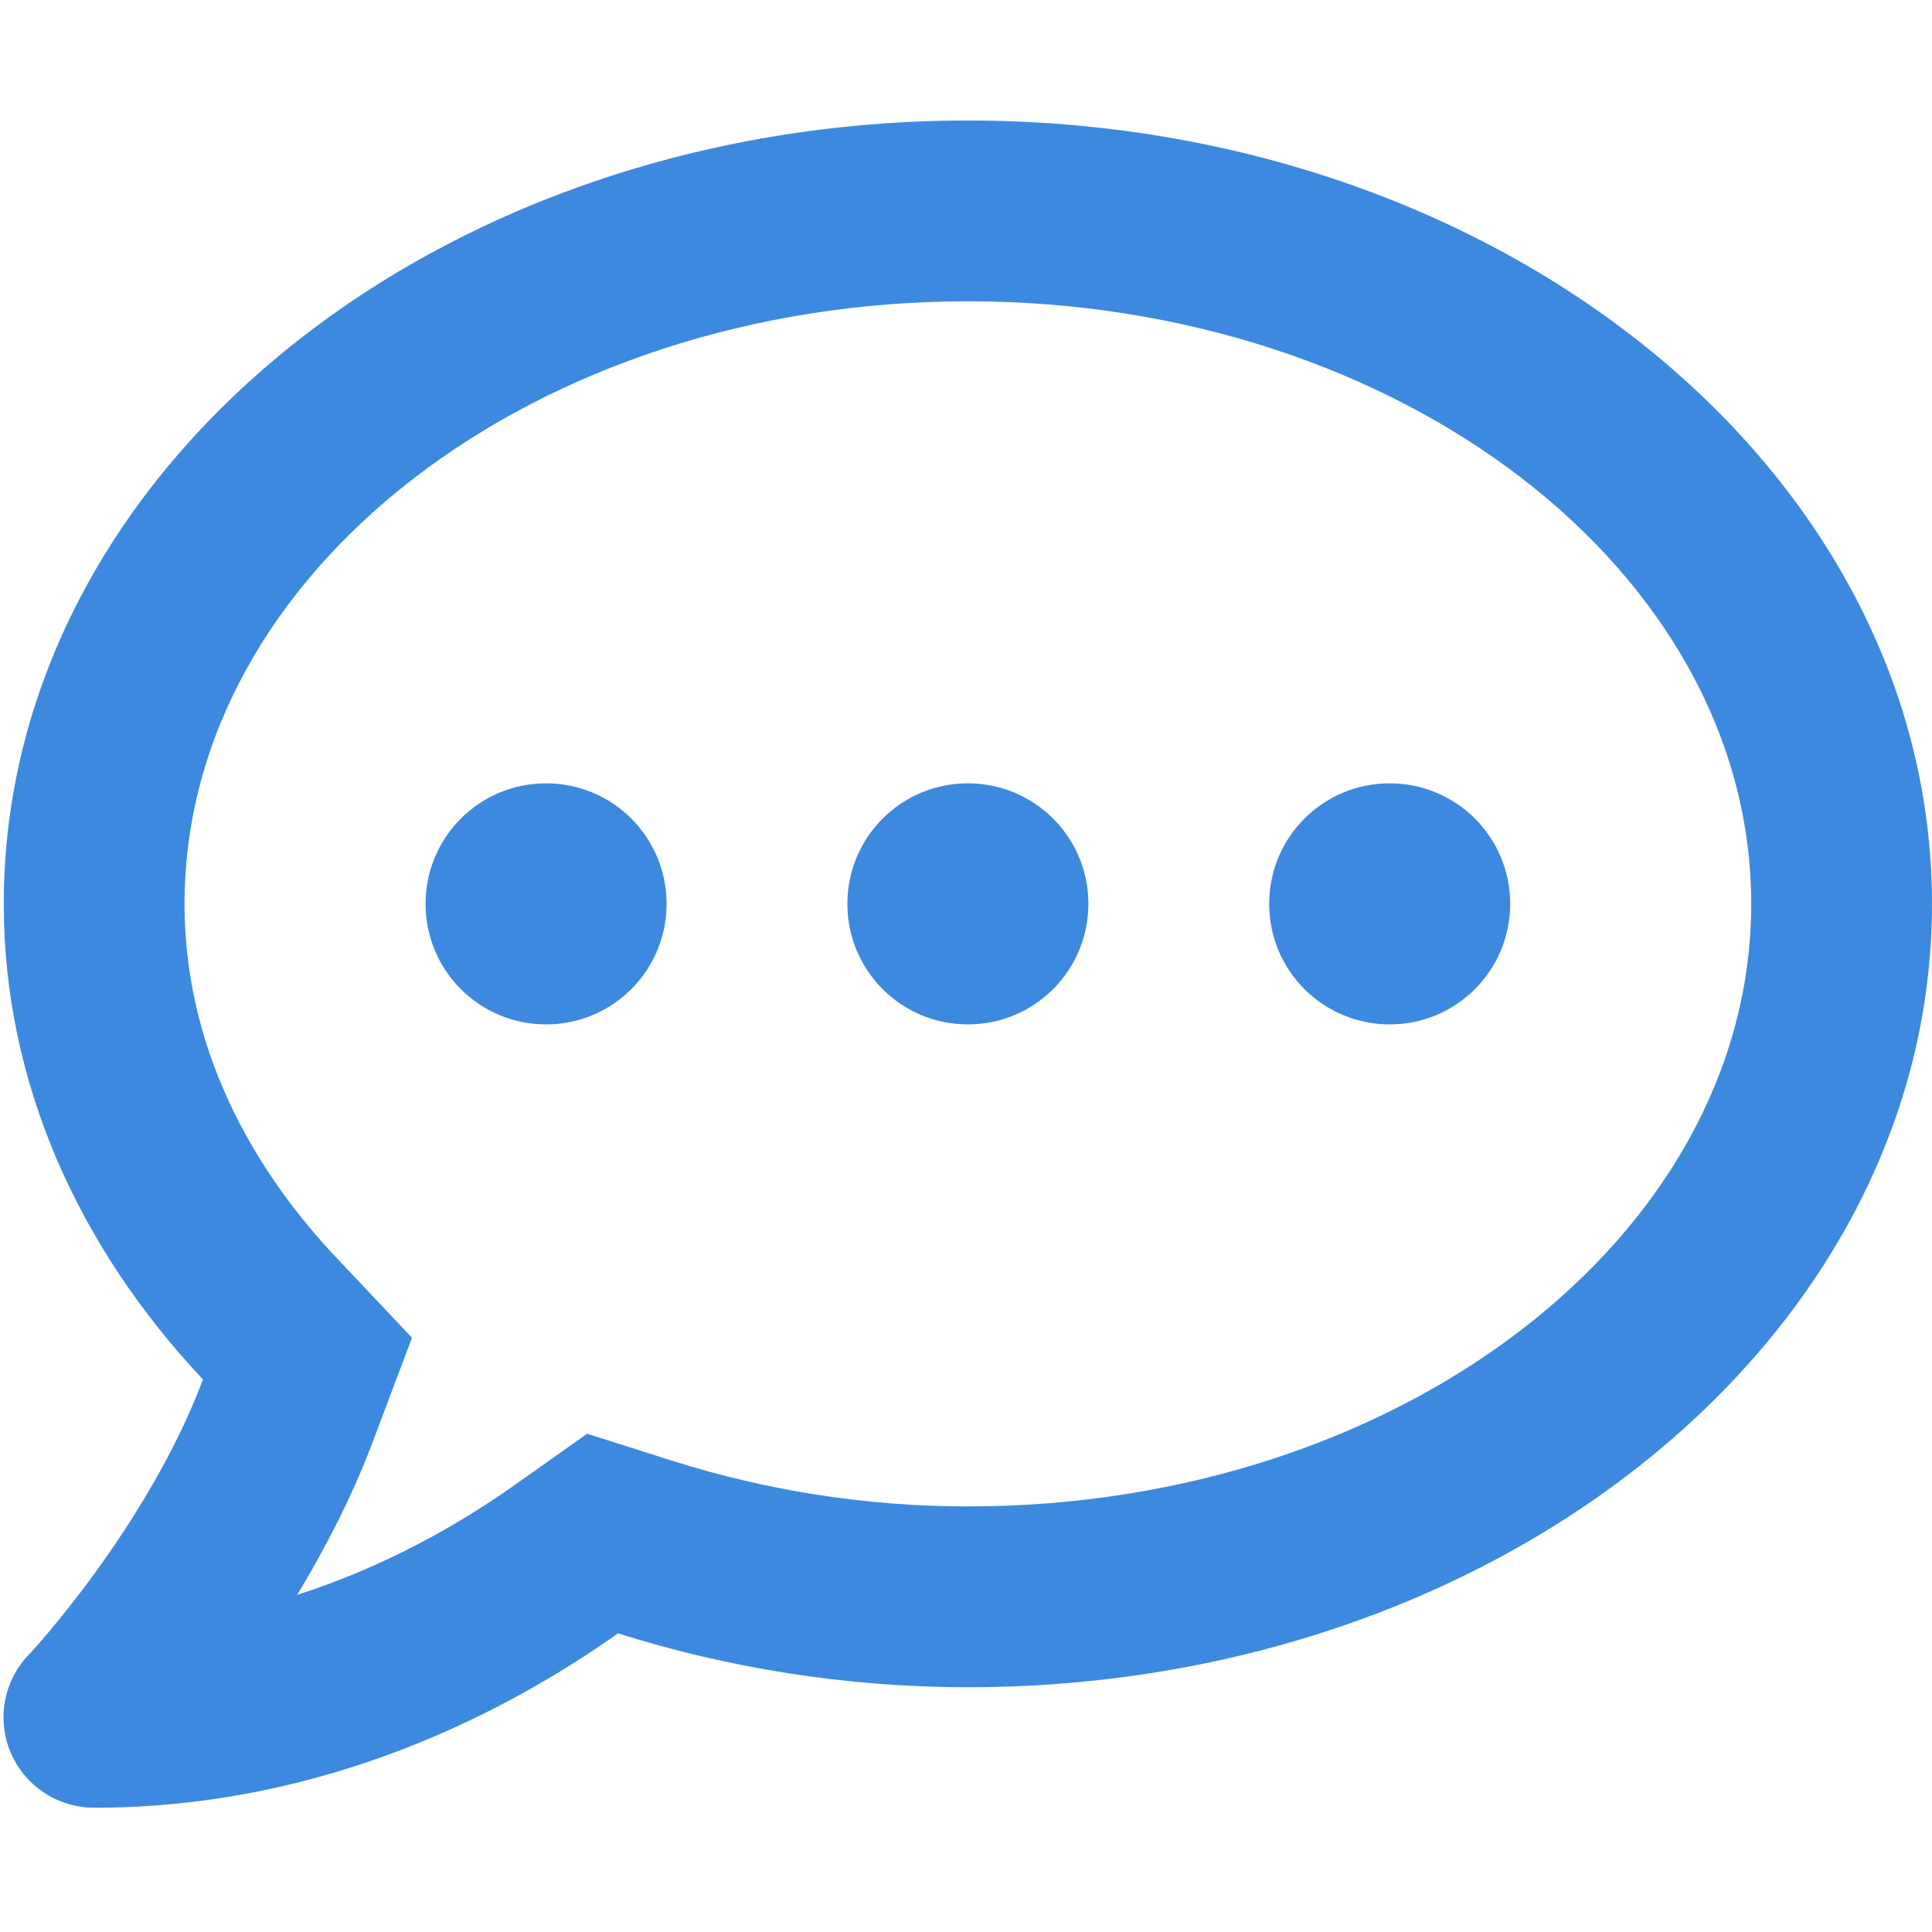 <svg width="50px" height="50px" viewBox="0 0 40 36" version="1.1" xmlns="http://www.w3.org/2000/svg" xmlns:xlink="http://www.w3.org/1999/xlink">
    <!-- Generator: Sketch 51.3 (57544) - http://www.bohemiancoding.com/sketch -->
    <desc>Created with Sketch.</desc>
    <defs></defs>
    <g id="Page-1" stroke="none" stroke-width="1" fill="none" fill-rule="evenodd">
        <g id="Tablet" transform="translate(-139, -788)" fill="#3D89E0" fill-rule="nonzero">
            <g id="Group-2" transform="translate(139, 786)">
                <g id="fa-regular:comment-dots">
                    <g id="Icon">
                        <path d="M11.306,16.218 C9.926,16.218 8.811,17.333 8.811,18.713 C8.811,20.094 9.926,21.209 11.306,21.209 C12.686,21.209 13.801,20.094 13.801,18.713 C13.801,17.333 12.686,16.218 11.306,16.218 Z M20.039,16.218 C18.659,16.218 17.544,17.333 17.544,18.713 C17.544,20.094 18.659,21.209 20.039,21.209 C21.419,21.209 22.534,20.094 22.534,18.713 C22.534,17.333 21.419,16.218 20.039,16.218 Z M28.772,16.218 C27.392,16.218 26.277,17.333 26.277,18.713 C26.277,20.094 27.392,21.209 28.772,21.209 C30.152,21.209 31.267,20.094 31.267,18.713 C31.267,17.333 30.152,16.218 28.772,16.218 Z M20.039,2.495 C9.014,2.495 0.078,9.754 0.078,18.713 C0.078,22.425 1.63,25.825 4.203,28.561 C3.041,31.634 0.624,34.238 0.585,34.269 C0.07,34.815 -0.07,35.61 0.226,36.296 C0.522,36.982 1.201,37.427 1.949,37.427 C6.745,37.427 10.526,35.423 12.795,33.817 C15.049,34.526 17.481,34.932 20.039,34.932 C31.064,34.932 40,27.673 40,18.713 C40,9.754 31.064,2.495 20.039,2.495 Z M20.039,31.189 C17.957,31.189 15.899,30.869 13.926,30.246 L12.156,29.684 L10.635,30.76 C9.52,31.548 7.992,32.429 6.152,33.021 C6.721,32.078 7.275,31.018 7.704,29.887 L8.53,27.696 L6.924,25.996 C5.513,24.491 3.821,22.004 3.821,18.713 C3.821,11.836 11.096,6.238 20.039,6.238 C28.982,6.238 36.257,11.836 36.257,18.713 C36.257,25.591 28.982,31.189 20.039,31.189 Z" id="Icon-Shape"></path>
                        <rect id="Icon-Rectangle-path" fill-opacity="0" x="0.078" y="0" width="39.922" height="39.922"></rect>
                    </g>
                </g>
            </g>
        </g>
    </g>
</svg>